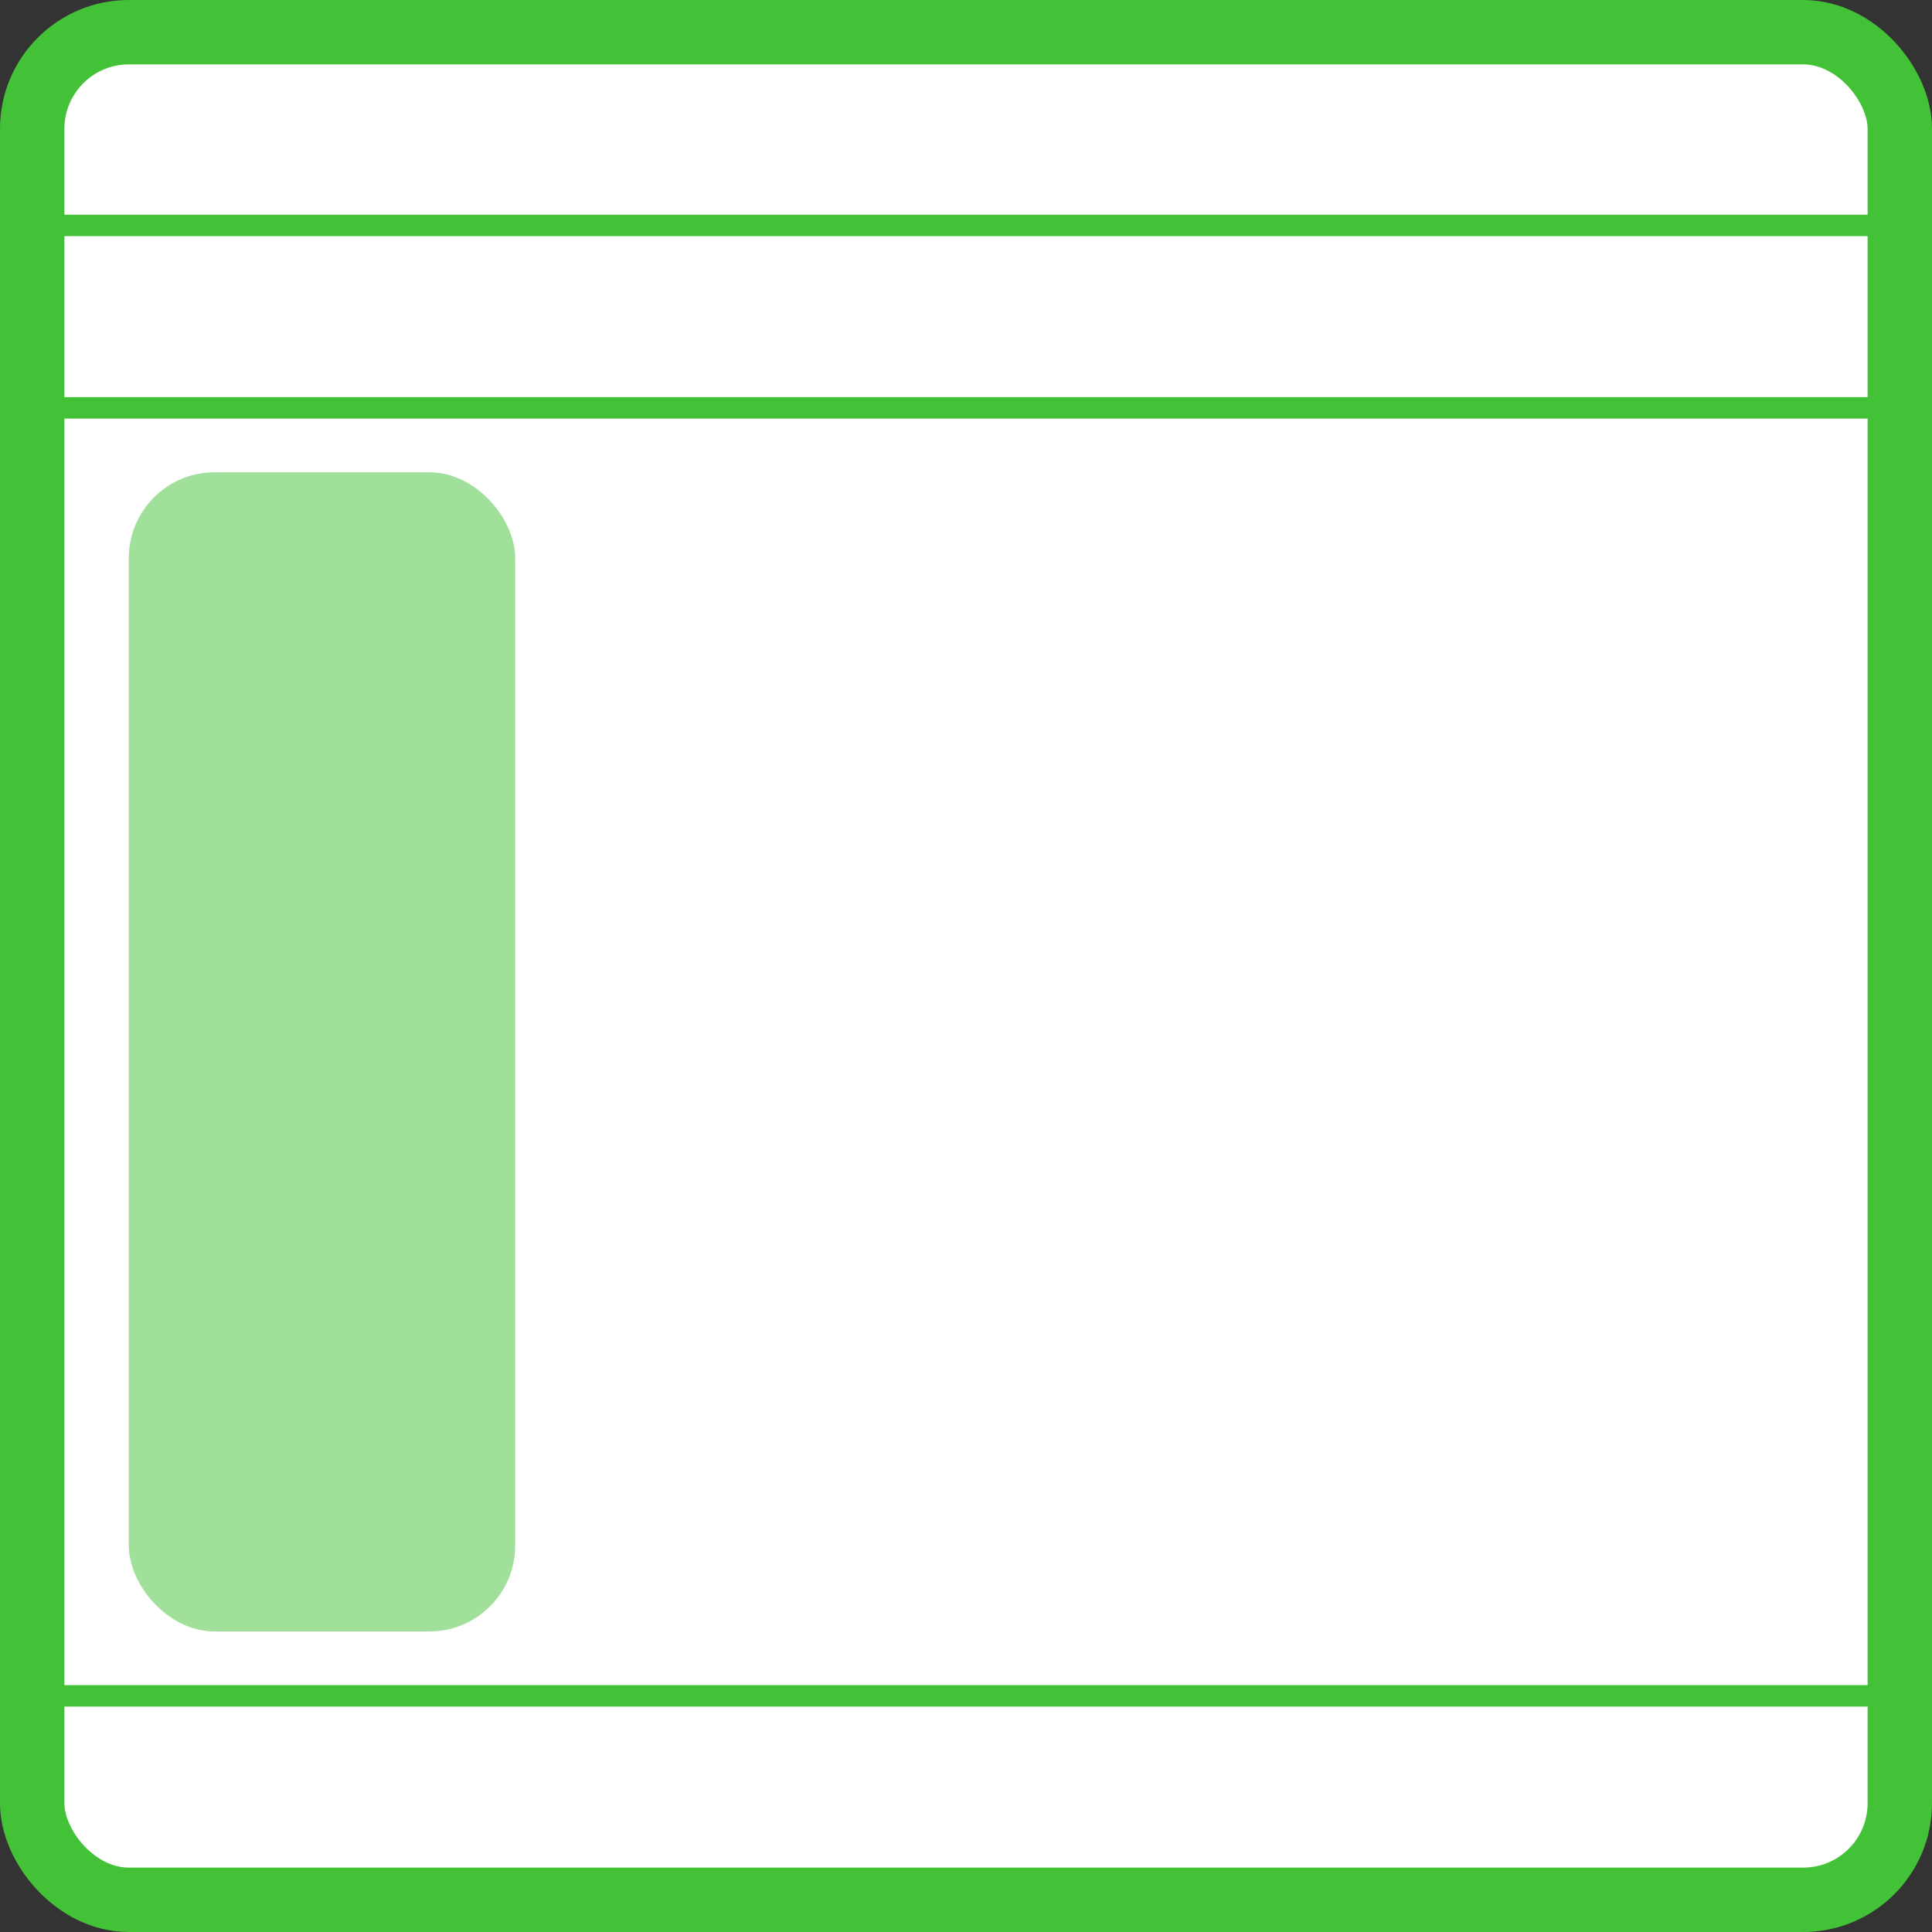 <svg width="90" height="90" viewBox="0 0 90 90" fill="none" xmlns="http://www.w3.org/2000/svg">
<rect x="0" y="0" width="90" height="90" fill="#333333" stroke="none"/>
<rect x="1.5" y="1.5" width="87" height="87" rx="4.5" fill="white" stroke="#43C237" stroke-width="3"/>
<path d="M2 10.5H88" stroke="#43C237"/>
<path d="M2 19H88" stroke="#43C237"/>
<path d="M2 79H88" stroke="#43C237"/>
<rect x="6" y="22" width="18" height="54" rx="4" fill="#43C237" fill-opacity="0.5"/>
</svg>
